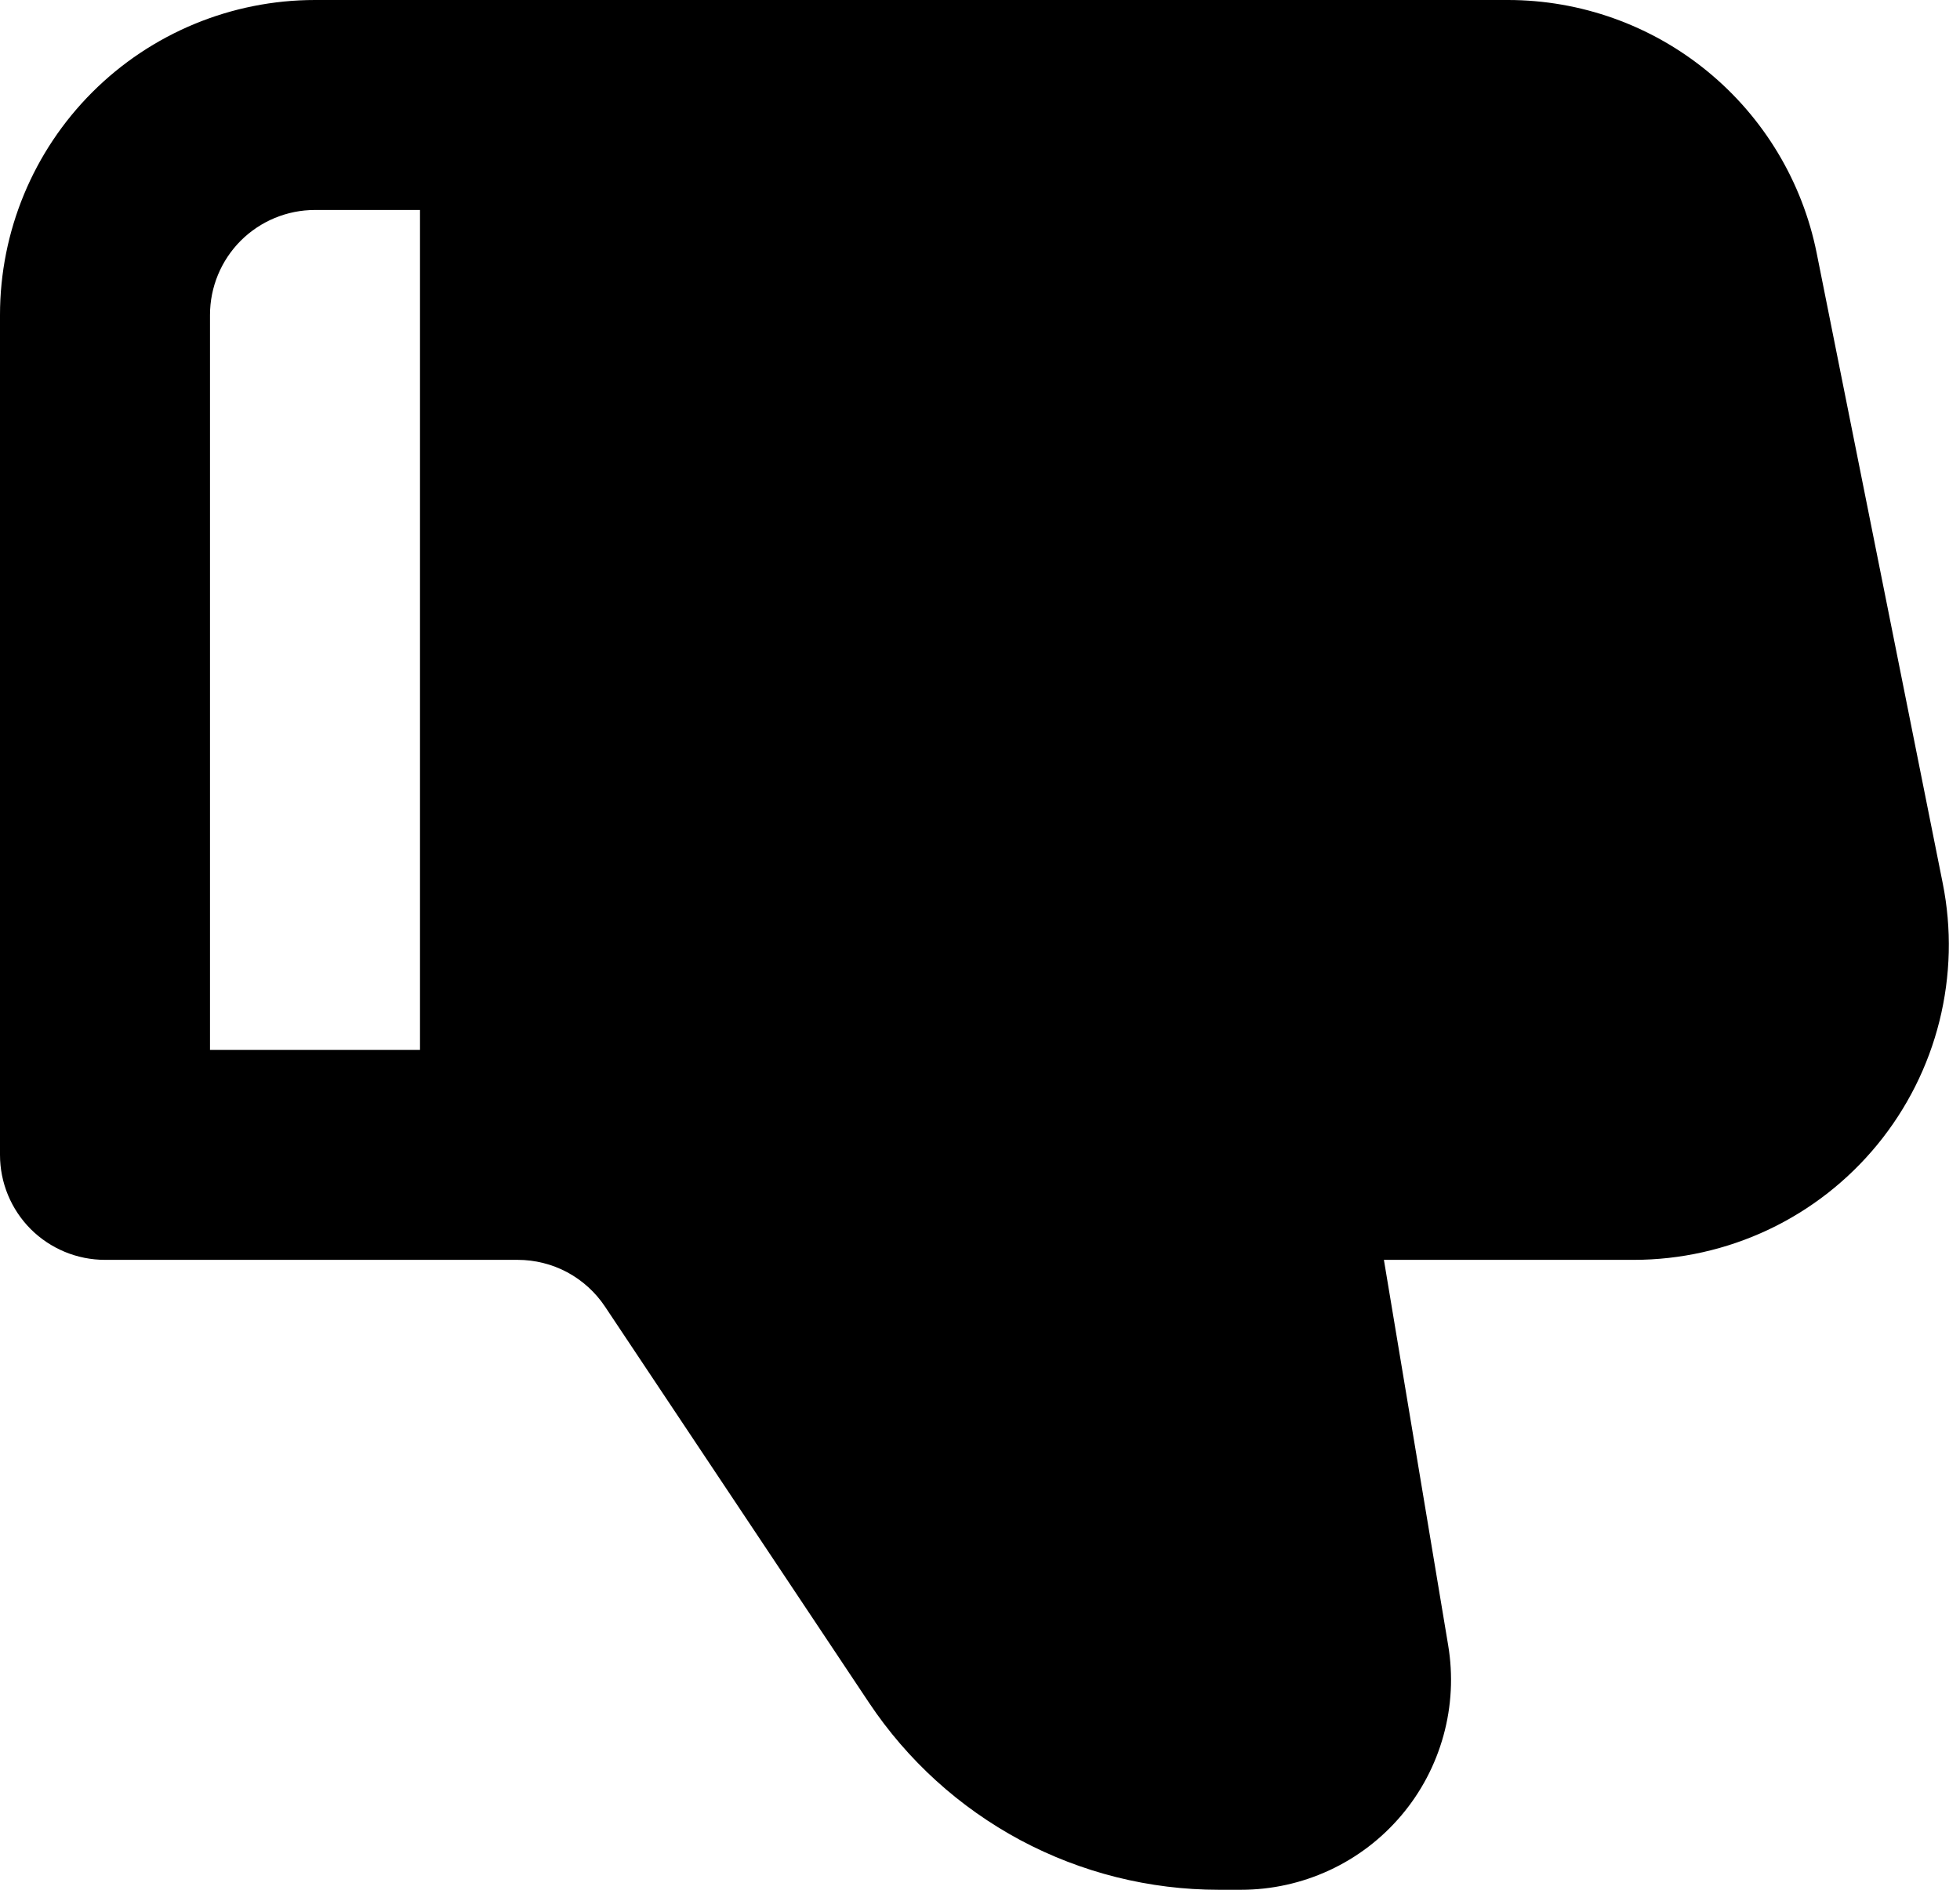 <svg width="28" height="27" viewBox="0 0 28 27" fill="none" xmlns="http://www.w3.org/2000/svg">
<path fill-rule="evenodd" clip-rule="evenodd" d="M12.415 24.328C12.964 25.151 13.706 25.824 14.577 26.291C15.448 26.756 16.421 27 17.409 27H17.729C18.164 27 18.595 26.905 18.99 26.722C19.386 26.539 19.736 26.272 20.018 25.939C20.3 25.607 20.505 25.217 20.621 24.797C20.737 24.377 20.76 23.936 20.688 23.506L19.77 18H23.34C24.006 18 24.663 17.852 25.265 17.568C25.867 17.283 26.398 16.868 26.82 16.353C27.242 15.838 27.545 15.236 27.706 14.59C27.867 13.944 27.884 13.271 27.753 12.618L25.953 3.618C25.749 2.598 25.198 1.68 24.393 1.02C23.589 0.36 22.58 -6.52997e-05 21.54 8.87292e-09H4.5C3.307 8.87292e-09 2.162 0.474 1.318 1.318C0.474 2.162 0 3.307 0 4.5V16.5C0 16.898 0.158 17.279 0.439 17.561C0.721 17.842 1.102 18 1.5 18H7.395C7.642 18 7.885 18.061 8.103 18.177C8.32 18.294 8.506 18.462 8.643 18.668L12.415 24.328ZM6 3V15H3V4.5C3 4.102 3.158 3.721 3.439 3.439C3.721 3.158 4.102 3 4.5 3H6Z" fill="black"/>
</svg>
